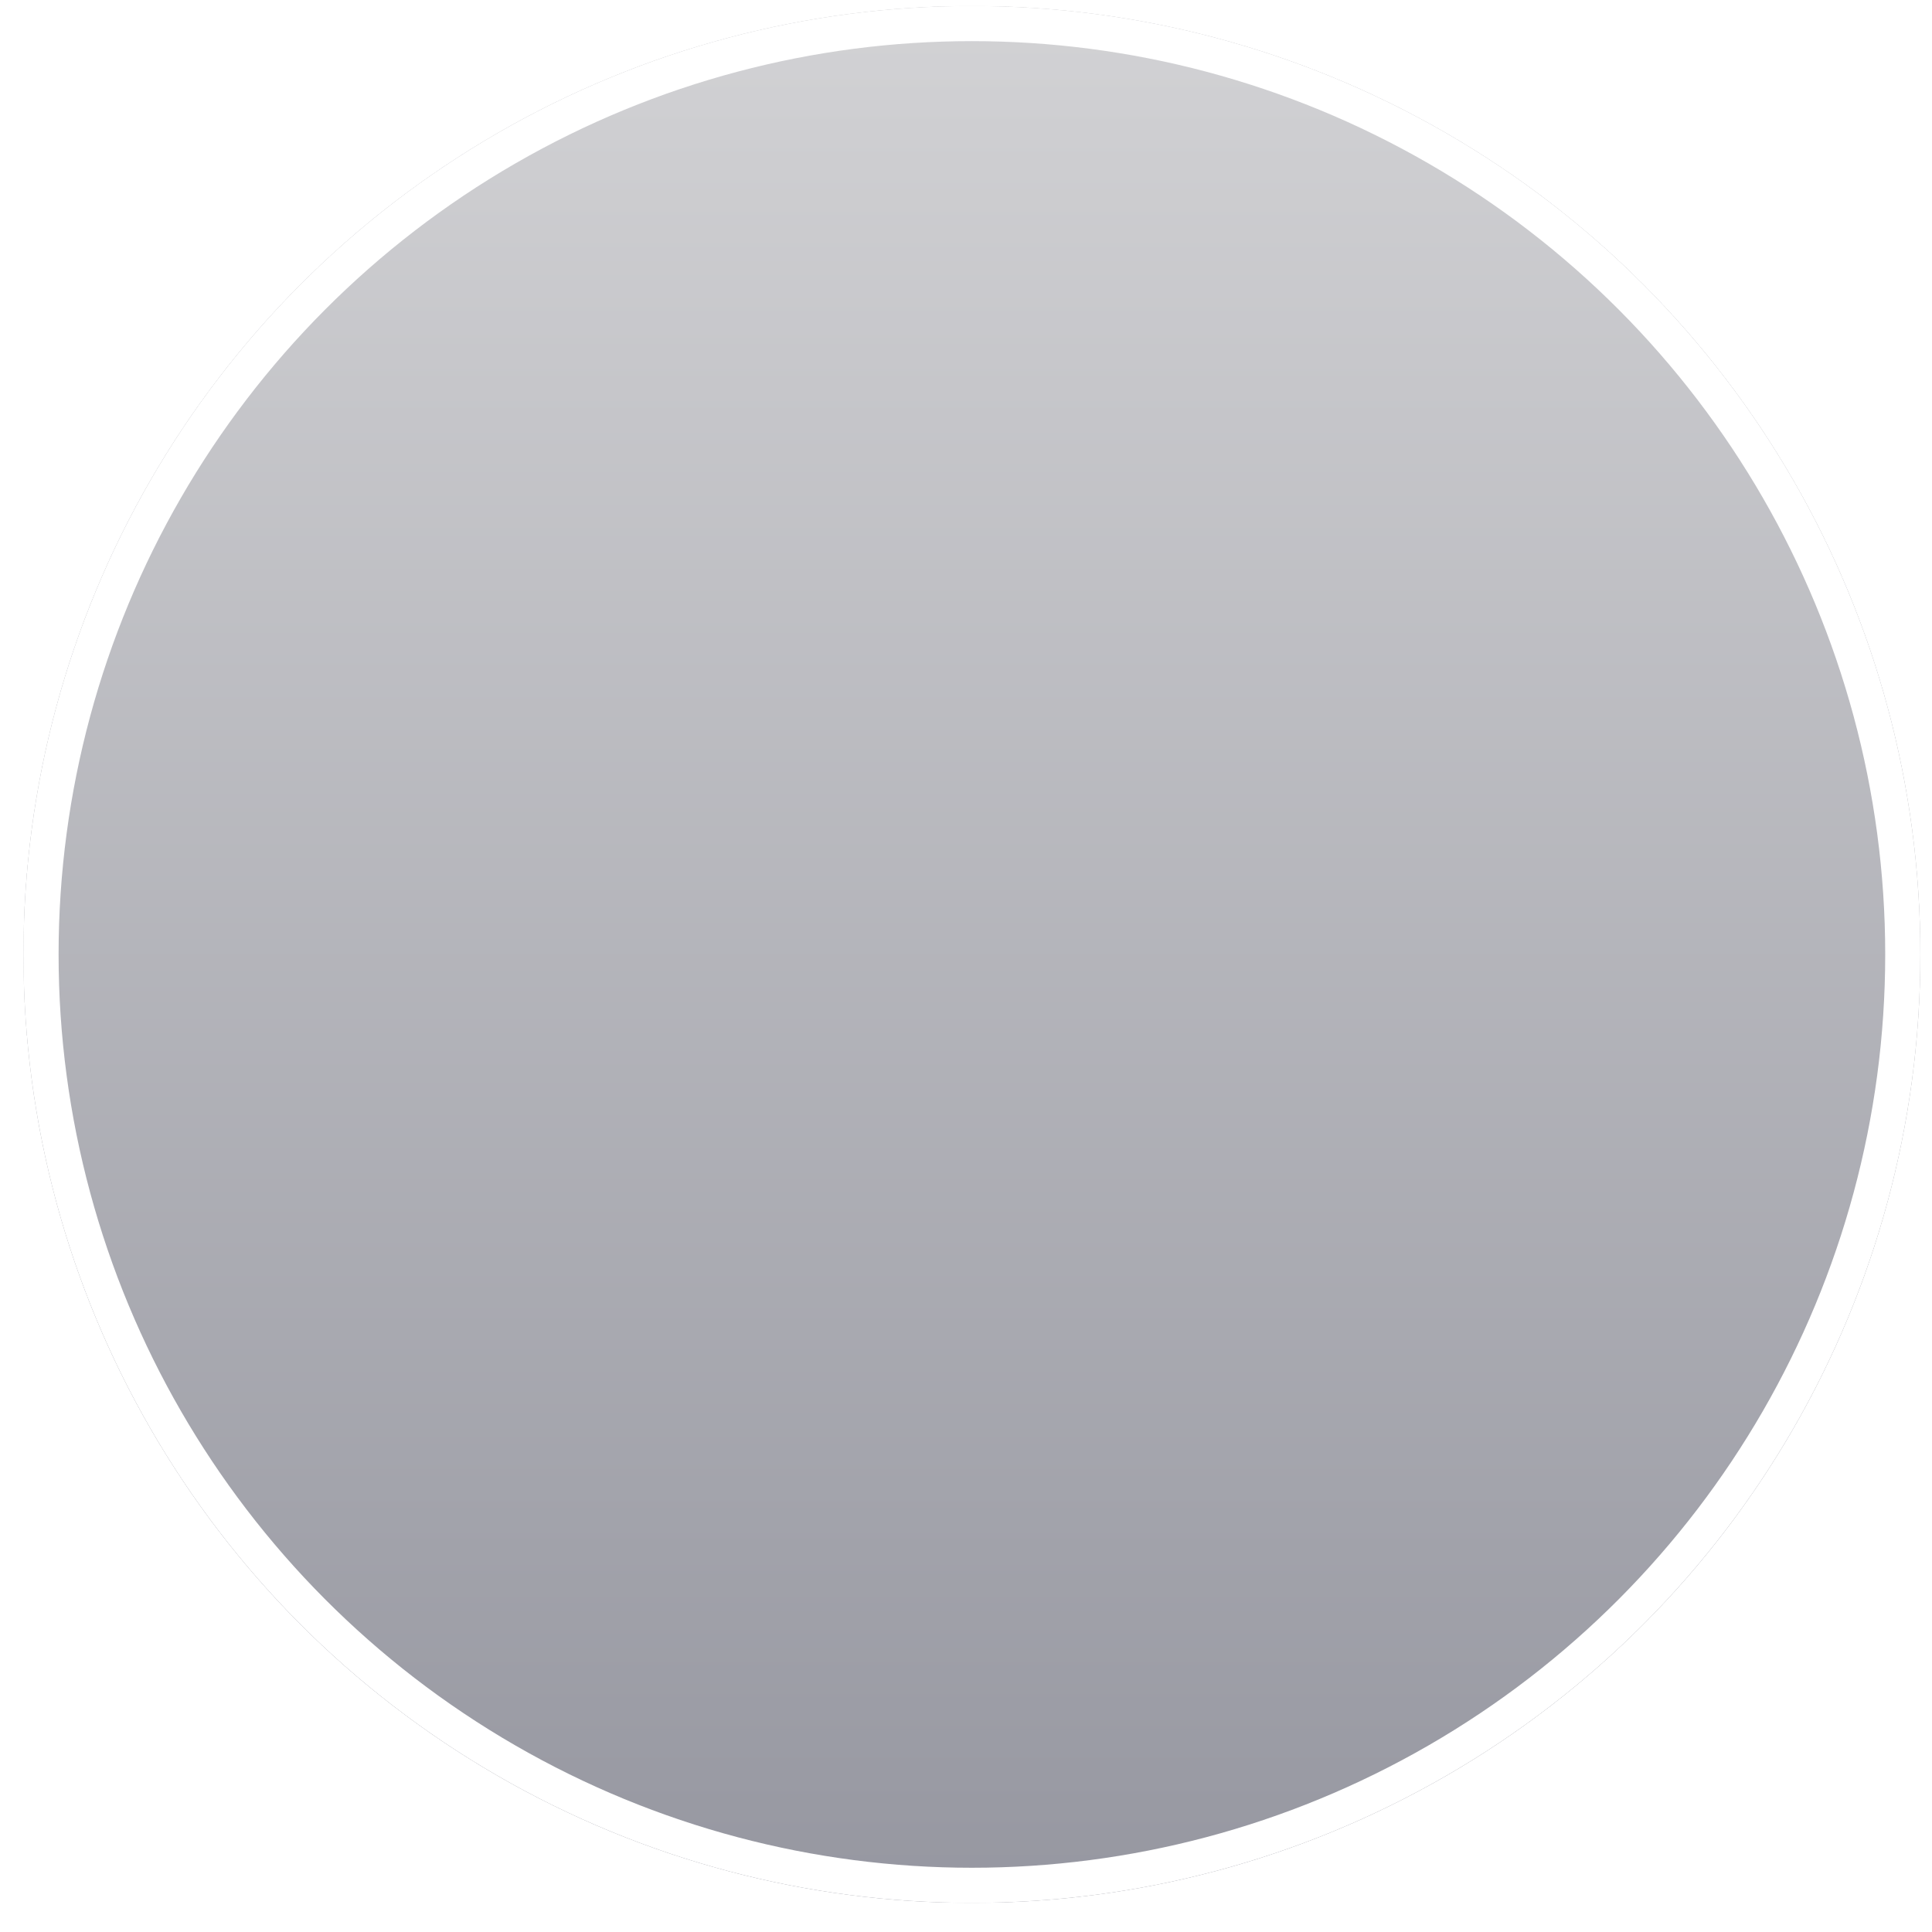 <svg width="55" height="55" viewBox="0 0 55 55" fill="none" xmlns="http://www.w3.org/2000/svg">
<g clip-path="url(#clip0_2776_388)">
<g filter="url(#filter0_i_2776_388)">
<circle cx="27.668" cy="27.171" r="27" fill="#565660" fill-opacity="0.1"/>
<circle cx="27.668" cy="27.171" r="27" fill="#565660" fill-opacity="0.1"/>
<circle cx="27.668" cy="27.171" r="27" fill="#565660" fill-opacity="0.1"/>
<circle cx="27.668" cy="27.171" r="27" fill="#565660" fill-opacity="0.1"/>
<circle cx="27.668" cy="27.171" r="27" fill="#565660" fill-opacity="0.1"/>
<circle cx="27.668" cy="27.171" r="27" fill="#565660" fill-opacity="0.1"/>
<circle cx="27.668" cy="27.171" r="27" fill="url(#paint0_linear_2776_388)" fill-opacity="0.5"/>
</g>
<circle cx="27.668" cy="27.171" r="26.5" stroke="white"/>
</g>
<defs>
<filter id="filter0_i_2776_388" x="0.668" y="0.171" width="54" height="54" filterUnits="userSpaceOnUse" color-interpolation-filters="sRGB">
<feFlood flood-opacity="0" result="BackgroundImageFix"/>
<feBlend mode="normal" in="SourceGraphic" in2="BackgroundImageFix" result="shape"/>
<feColorMatrix in="SourceAlpha" type="matrix" values="0 0 0 0 0 0 0 0 0 0 0 0 0 0 0 0 0 0 127 0" result="hardAlpha"/>
<feOffset/>
<feGaussianBlur stdDeviation="2"/>
<feComposite in2="hardAlpha" operator="arithmetic" k2="-1" k3="1"/>
<feColorMatrix type="matrix" values="0 0 0 0 1 0 0 0 0 1 0 0 0 0 1 0 0 0 0.22 0"/>
<feBlend mode="normal" in2="shape" result="effect1_innerShadow_2776_388"/>
</filter>
<linearGradient id="paint0_linear_2776_388" x1="27.668" y1="0.171" x2="27.668" y2="54.171" gradientUnits="userSpaceOnUse">
<stop stop-color="#F6F6F7"/>
<stop offset="1" stop-color="#7E808F"/>
</linearGradient>
<clipPath id="clip0_2776_388">
<rect width="54" height="54" fill="white" transform="translate(0.668 0.171)"/>
</clipPath>
</defs>
</svg>
